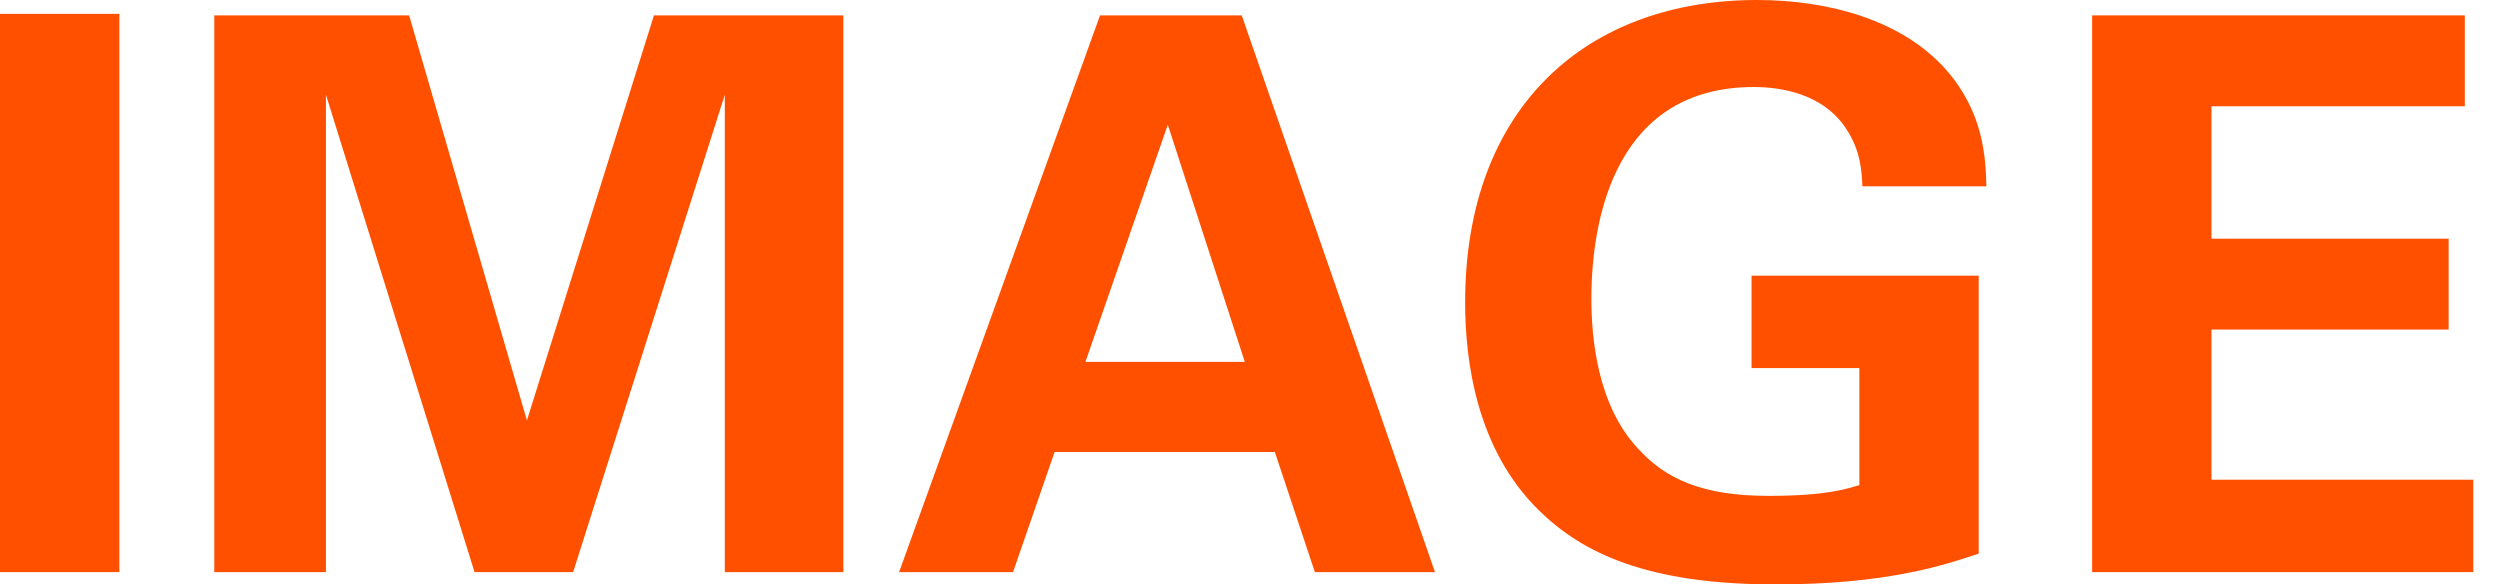 <svg width="77" height="18" viewBox="0 0 77 18" fill="none" xmlns="http://www.w3.org/2000/svg">
<g clip-path="url(#clip0_145_130)">
<path d="M0 17.621H3.676V0.427H0V17.621Z" fill="#FF5000"/>
<path d="M6.6 17.621H10.039V2.917L14.616 17.621H17.652L22.324 2.917V17.621H25.976V0.474H20.142L16.229 12.949L12.601 0.474H6.6V17.621Z" fill="#FF5000"/>
<path d="M33.881 0.474L27.692 17.621H31.201L32.482 13.921H39.265L40.498 17.621H44.197L38.245 0.474H33.881ZM33.431 11.146L35.968 3.842L38.34 11.146H33.431Z" fill="#FF5000"/>
<path d="M61.181 5.739C61.157 4.814 61.086 3.462 59.948 2.158C58.596 0.617 56.319 0 54.114 0C48.92 0 45.126 3.249 45.126 9.32C45.126 11.123 45.481 13.85 47.403 15.723C48.754 17.051 50.77 18 54.683 18C58.122 18 59.877 17.407 60.944 17.051V8.49H53.948V11.336H57.268V14.941C56.865 15.059 56.248 15.273 54.47 15.273C52.43 15.273 51.292 14.751 50.438 13.802C49.181 12.451 49.015 10.364 49.015 9.202C49.015 6.569 49.845 2.68 54.019 2.68C54.825 2.68 56.177 2.87 56.889 4.008C57.316 4.672 57.339 5.289 57.363 5.739H61.181Z" fill="#FF5000"/>
<path d="M64.438 17.621H76.177V14.775H68.114V10.15H75.418V7.352H68.114V3.273H75.916V0.474H64.438V17.621Z" fill="#FF5000"/>
</g>
<defs>
<clipPath id="clip0_145_130">
<rect width="77" height="18" fill="white"/>
</clipPath>
</defs>
</svg>
